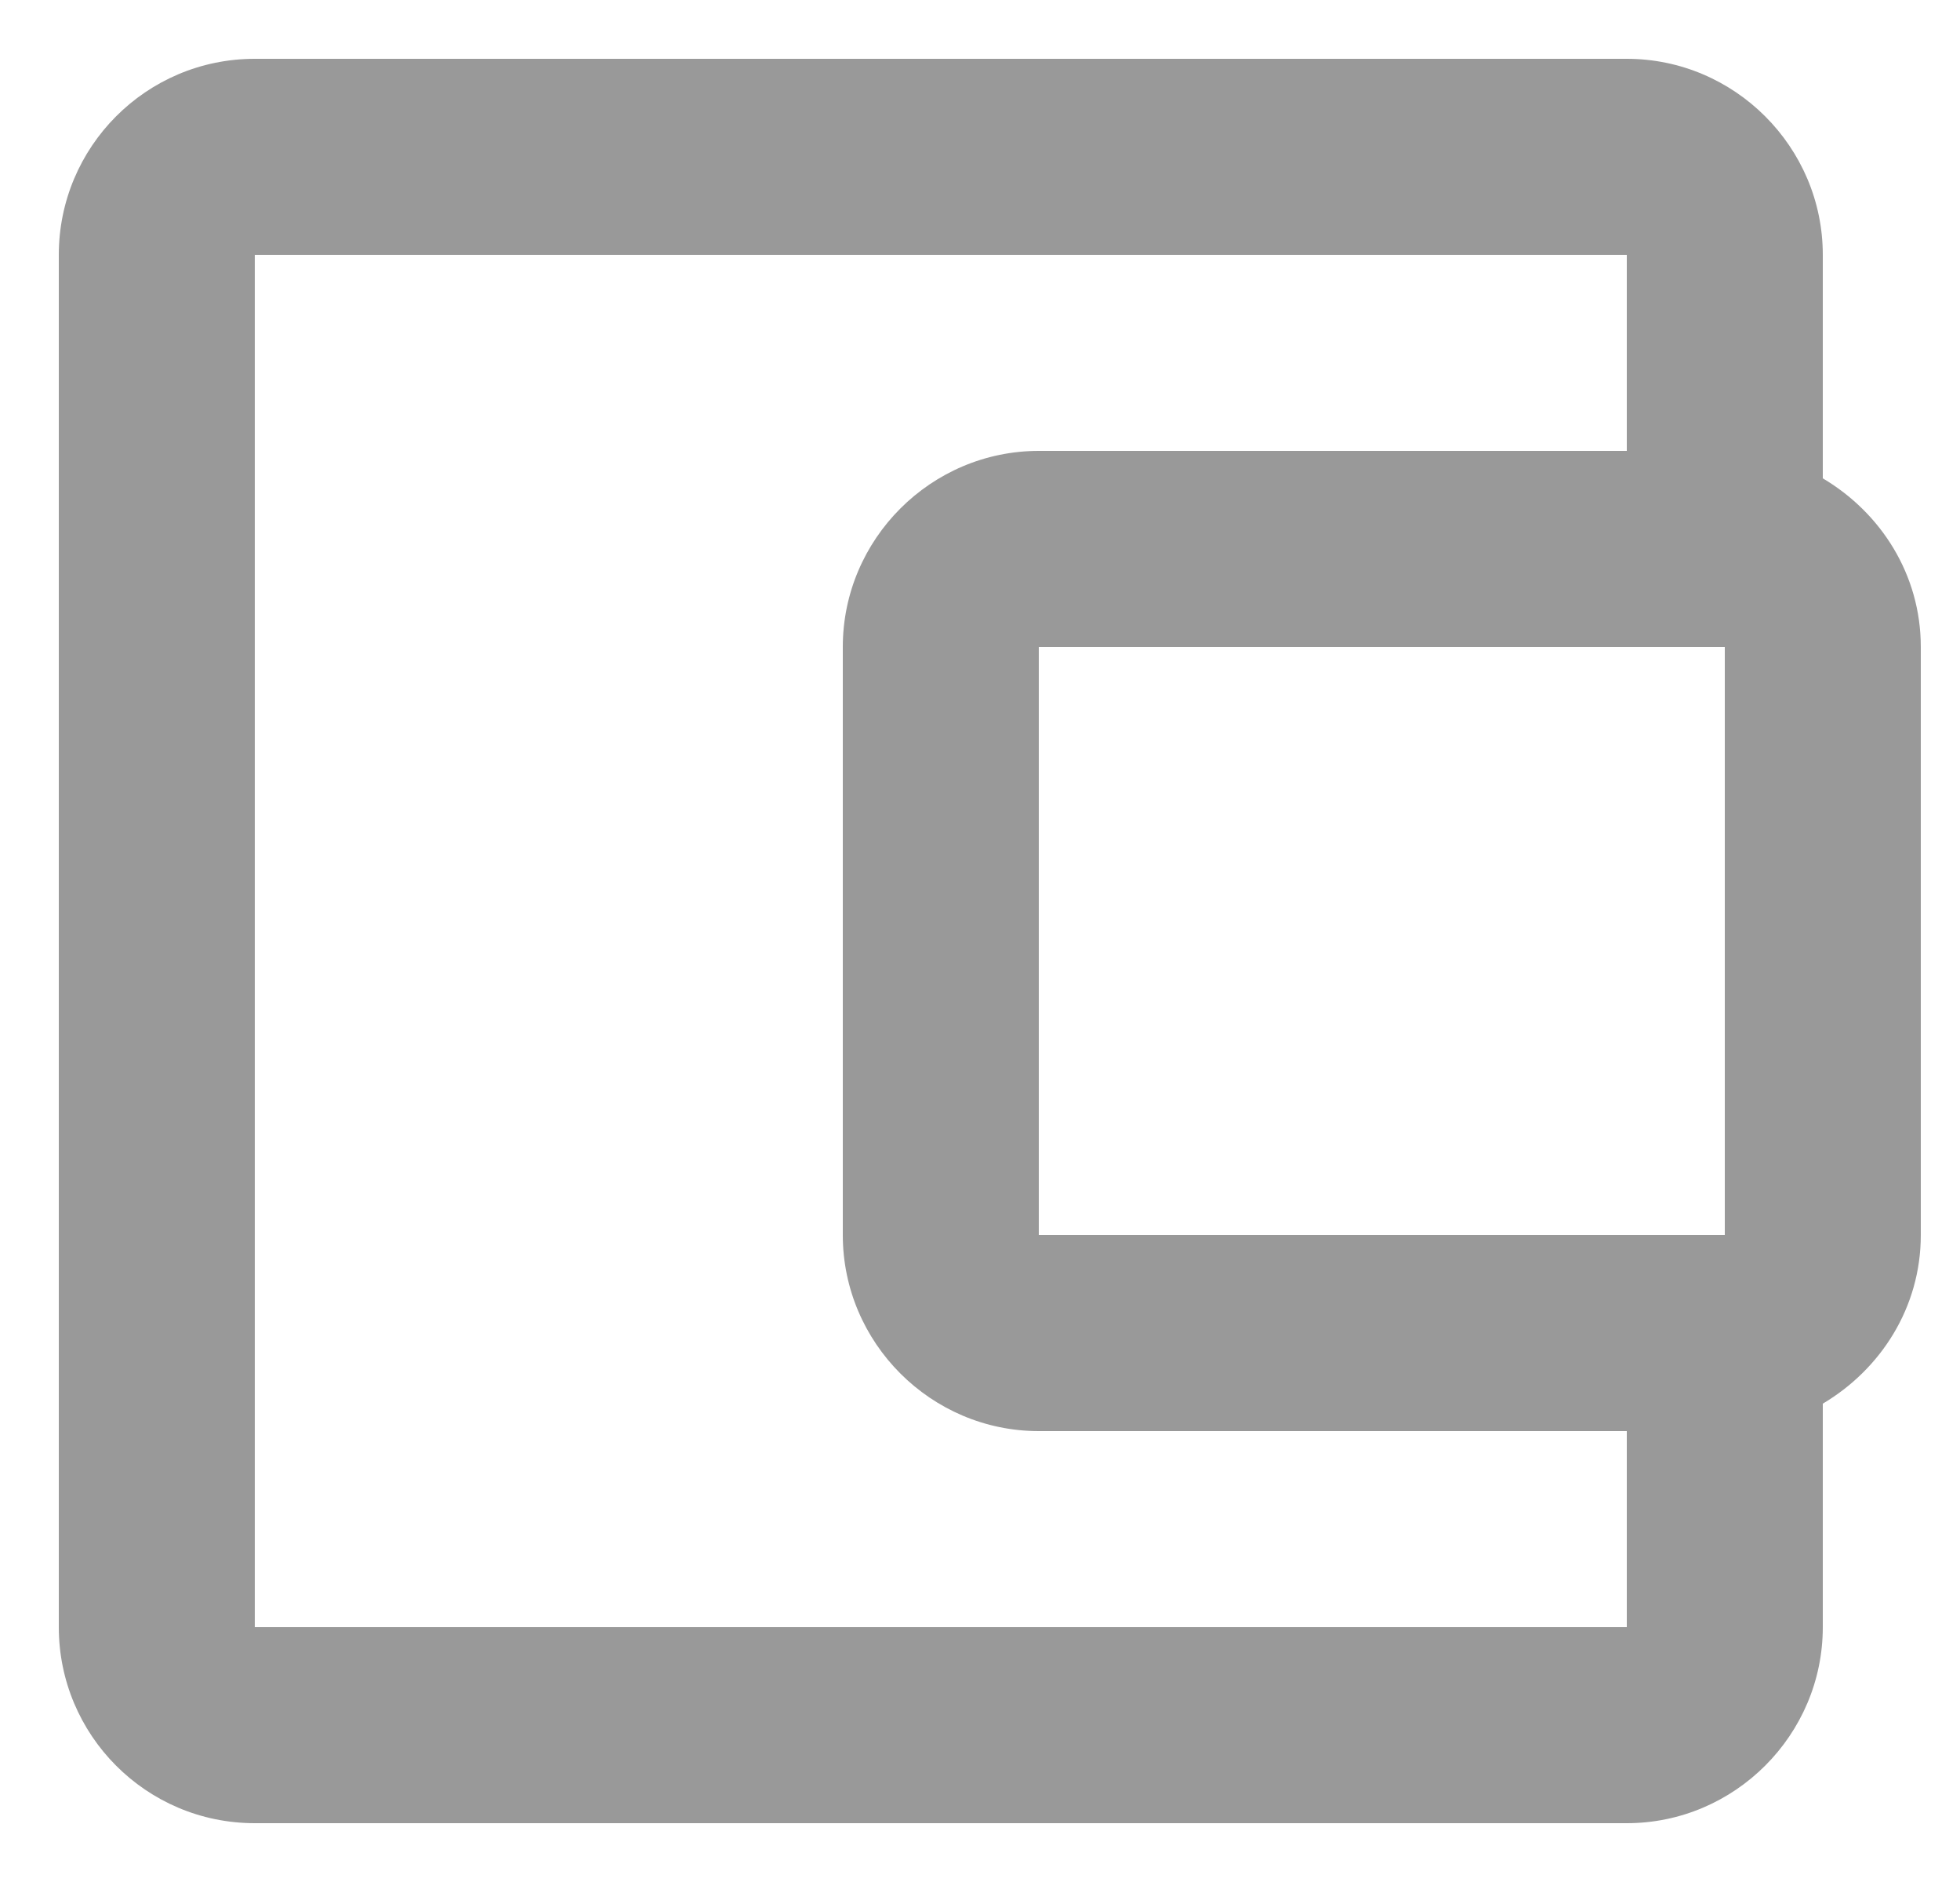 <svg width="25" height="24" viewBox="0 0 25 24" fill="none" xmlns="http://www.w3.org/2000/svg">
<path d="M23.25 6.1V3.25C23.25 1.875 22.125 0.75 20.75 0.75H3.25C1.863 0.75 0.75 1.875 0.75 3.25V20.75C0.75 22.125 1.863 23.25 3.25 23.25H20.75C22.125 23.25 23.25 22.125 23.25 20.75V17.9C23.988 17.462 24.5 16.675 24.5 15.75V8.25C24.5 7.325 23.988 6.537 23.25 6.1ZM22 8.25V15.75H13.25V8.25H22ZM3.25 20.75V3.25H20.75V5.75H13.25C11.875 5.75 10.75 6.875 10.75 8.25V15.75C10.75 17.125 11.875 18.25 13.25 18.25H20.75V20.75H3.25Z" fill="#999999"/>
</svg>
